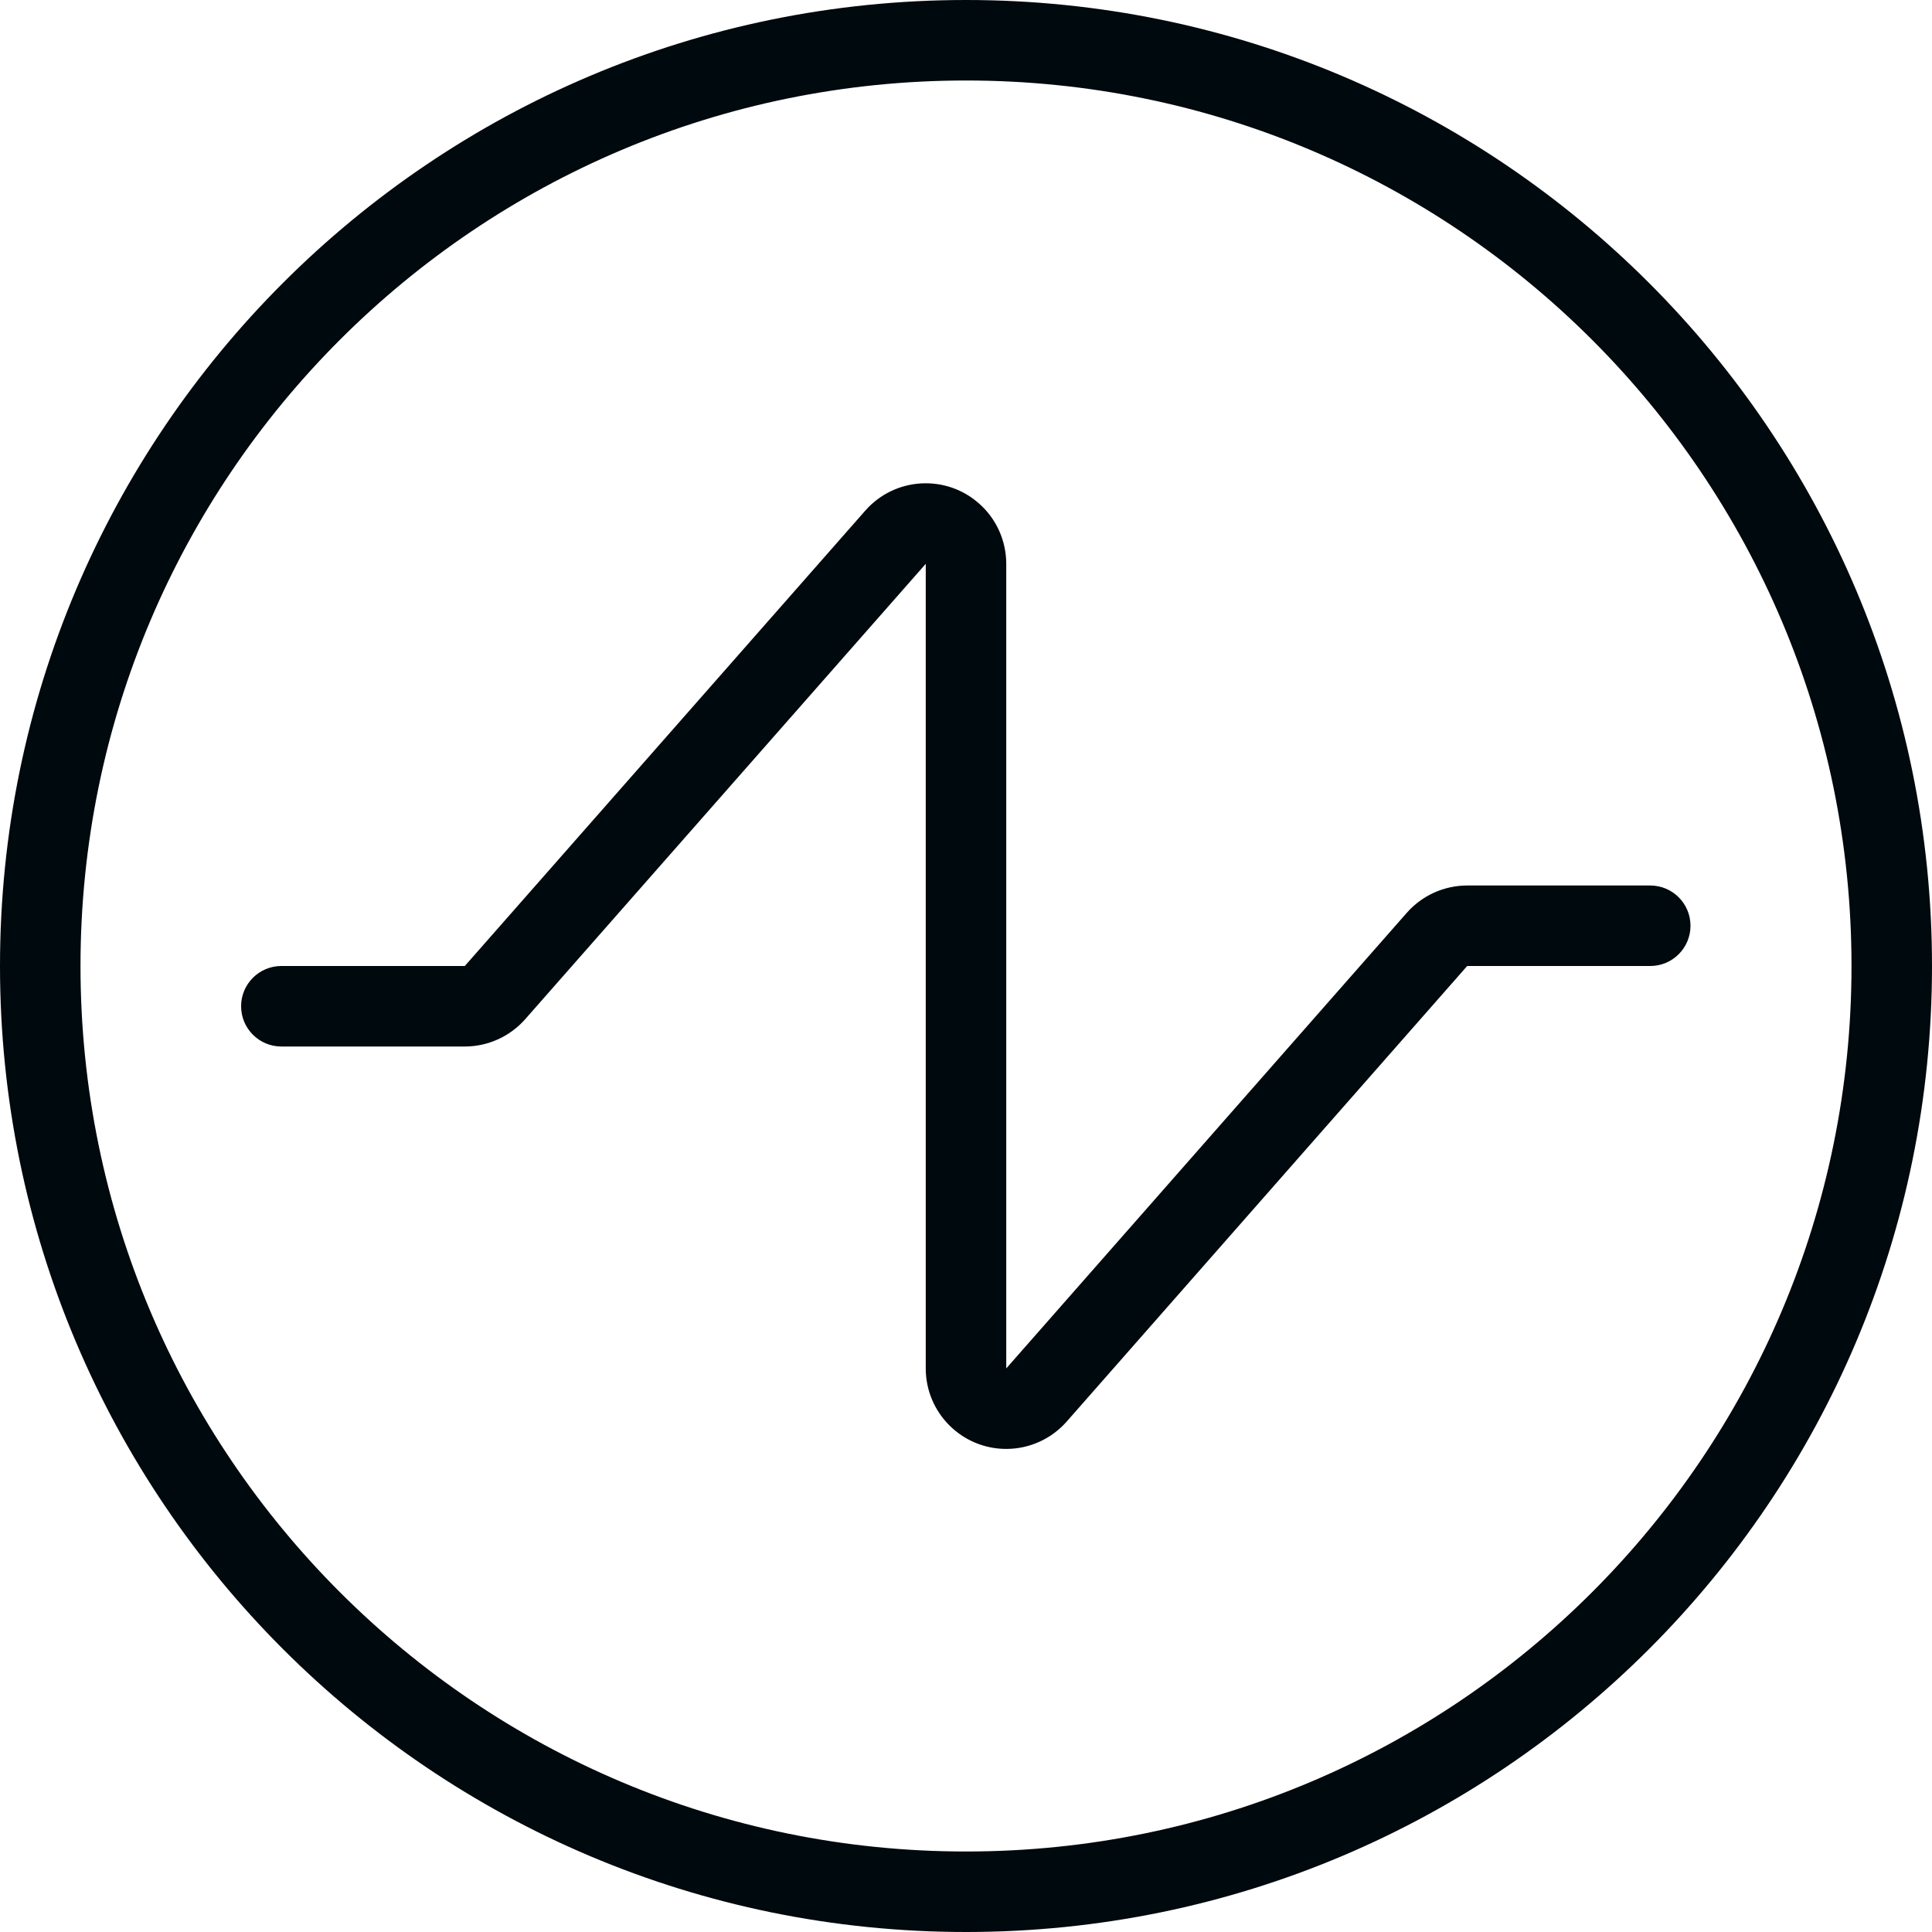 <?xml version="1.0" encoding="UTF-8"?>
<svg width="24px" height="24px" viewBox="0 0 24 24" version="1.1" xmlns="http://www.w3.org/2000/svg" xmlns:xlink="http://www.w3.org/1999/xlink">
    <!-- Generator: Sketch 60.1 (88133) - https://sketch.com -->
    <title>Tools / view-activity / view-activity_24</title>
    <desc>Created with Sketch.</desc>
    <g id="Tools-/-view-activity-/-view-activity_24" stroke="none" stroke-width="1" fill="none" fill-rule="evenodd">
        <path d="M12,24 C5.373,24 0,18.627 0,12 C0,5.373 5.373,0 12,0 C18.627,0 24,5.373 24,12 C24,18.627 18.627,24 12,24 Z M12,23 C18.075,23 23,18.075 23,12 C23,5.925 18.075,1 12,1 C5.925,1 1,5.925 1,12 C1,18.075 5.925,23 12,23 Z M3.495,13 C3.219,13 2.995,12.776 2.995,12.5 C2.995,12.224 3.219,12 3.495,12 L5.774,12 L10.749,6.343 C11.114,5.928 11.746,5.888 12.16,6.253 C12.376,6.442 12.5,6.716 12.5,7.004 L12.5,16.999 L17.475,11.34 C17.665,11.124 17.939,11 18.226,11 L20.5,11 C20.776,11 21,11.224 21,11.5 C21,11.776 20.776,12 20.5,12 L18.226,12 L13.251,17.659 C13.061,17.875 12.788,17.999 12.5,17.999 C11.948,17.999 11.5,17.551 11.5,16.999 L11.5,7.004 L6.525,12.66 C6.335,12.876 6.061,13 5.774,13 L3.495,13 Z" id="view-activity_24" fill="#00090D"></path>
    </g>
</svg>